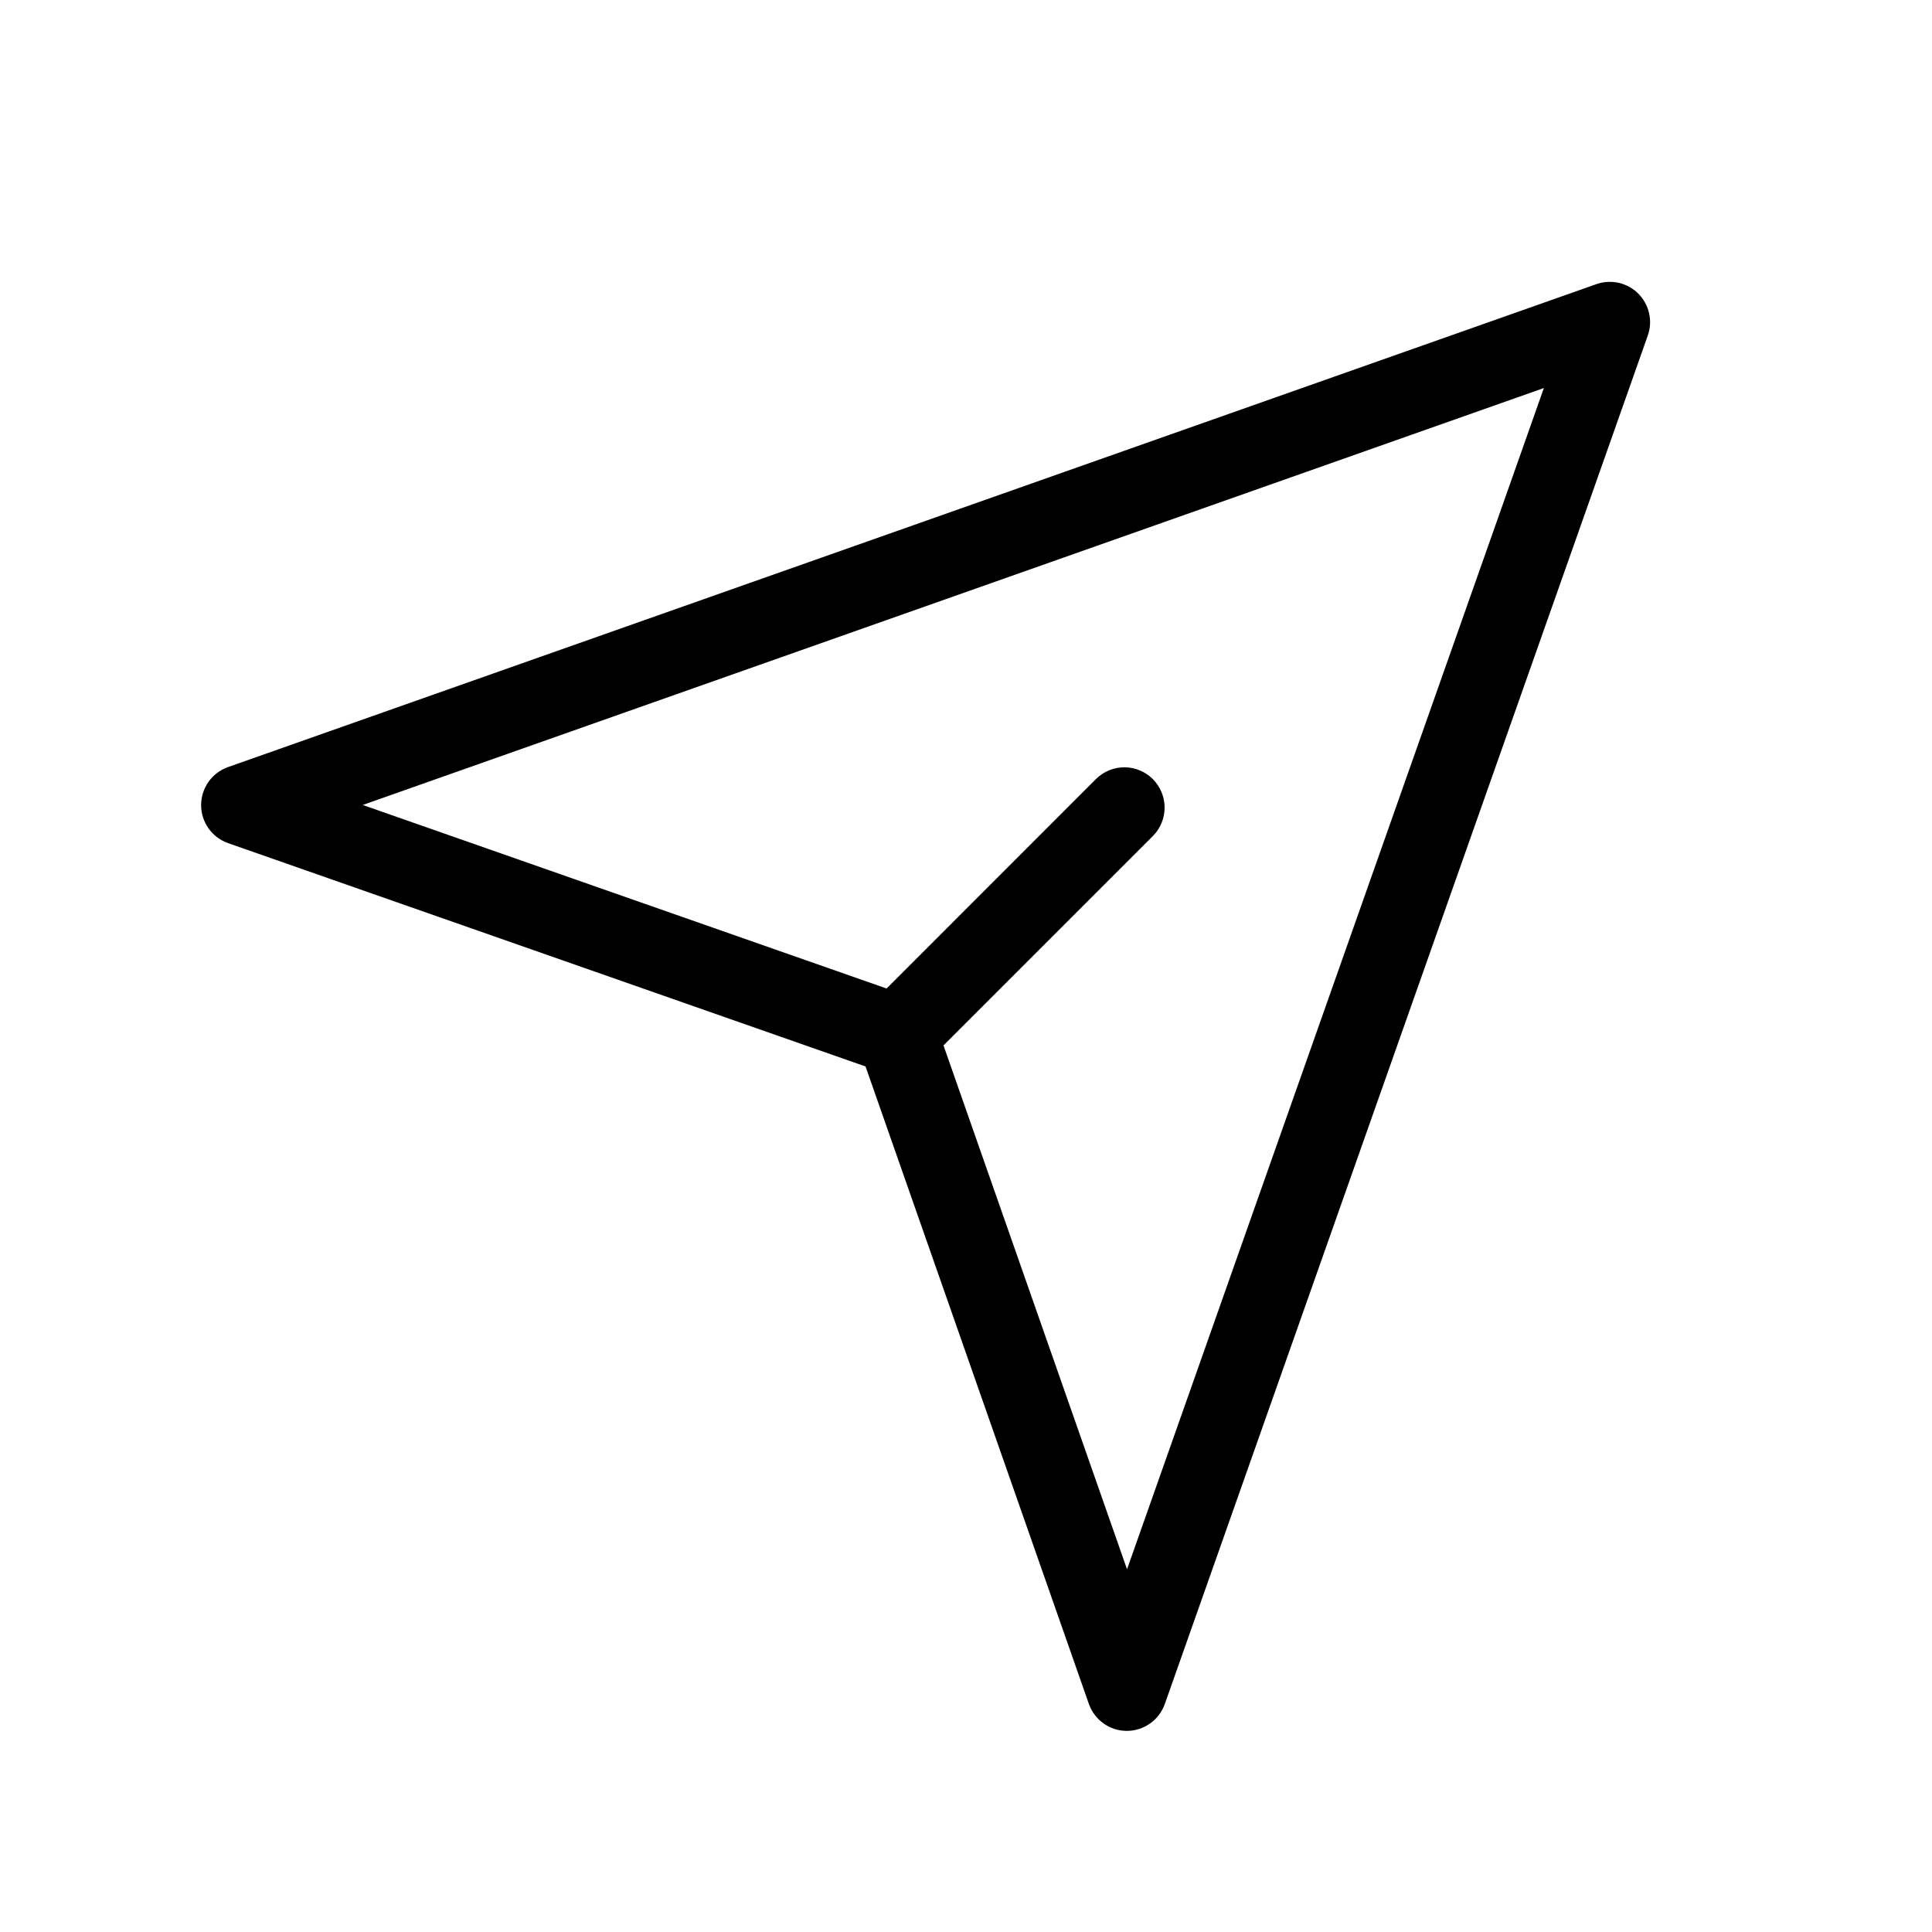 <svg width="20" height="20" viewBox="0 0 20 20" fill="currentColor" xmlns="http://www.w3.org/2000/svg">
<path d="M16.96 3.04C16.904 2.984 16.834 2.946 16.758 2.928C16.681 2.911 16.601 2.915 16.527 2.941L2.36 7.941C2.279 7.97 2.208 8.023 2.158 8.094C2.109 8.164 2.082 8.248 2.082 8.335C2.082 8.421 2.109 8.505 2.159 8.576C2.209 8.646 2.279 8.699 2.361 8.728L8.96 11.04L11.272 17.639C11.301 17.721 11.354 17.791 11.424 17.841C11.494 17.891 11.578 17.918 11.664 17.918H11.665C11.751 17.918 11.835 17.891 11.906 17.841C11.976 17.792 12.029 17.721 12.058 17.64L17.058 3.473C17.084 3.399 17.089 3.319 17.071 3.242C17.054 3.166 17.015 3.096 16.96 3.04ZM11.667 16.245L9.767 10.822L11.939 8.65C12.015 8.571 12.057 8.466 12.056 8.357C12.055 8.247 12.011 8.143 11.934 8.065C11.857 7.988 11.752 7.944 11.643 7.943C11.533 7.942 11.428 7.985 11.349 8.061L9.178 10.233L3.755 8.333L15.982 4.017L11.667 16.245Z"/>
</svg>
